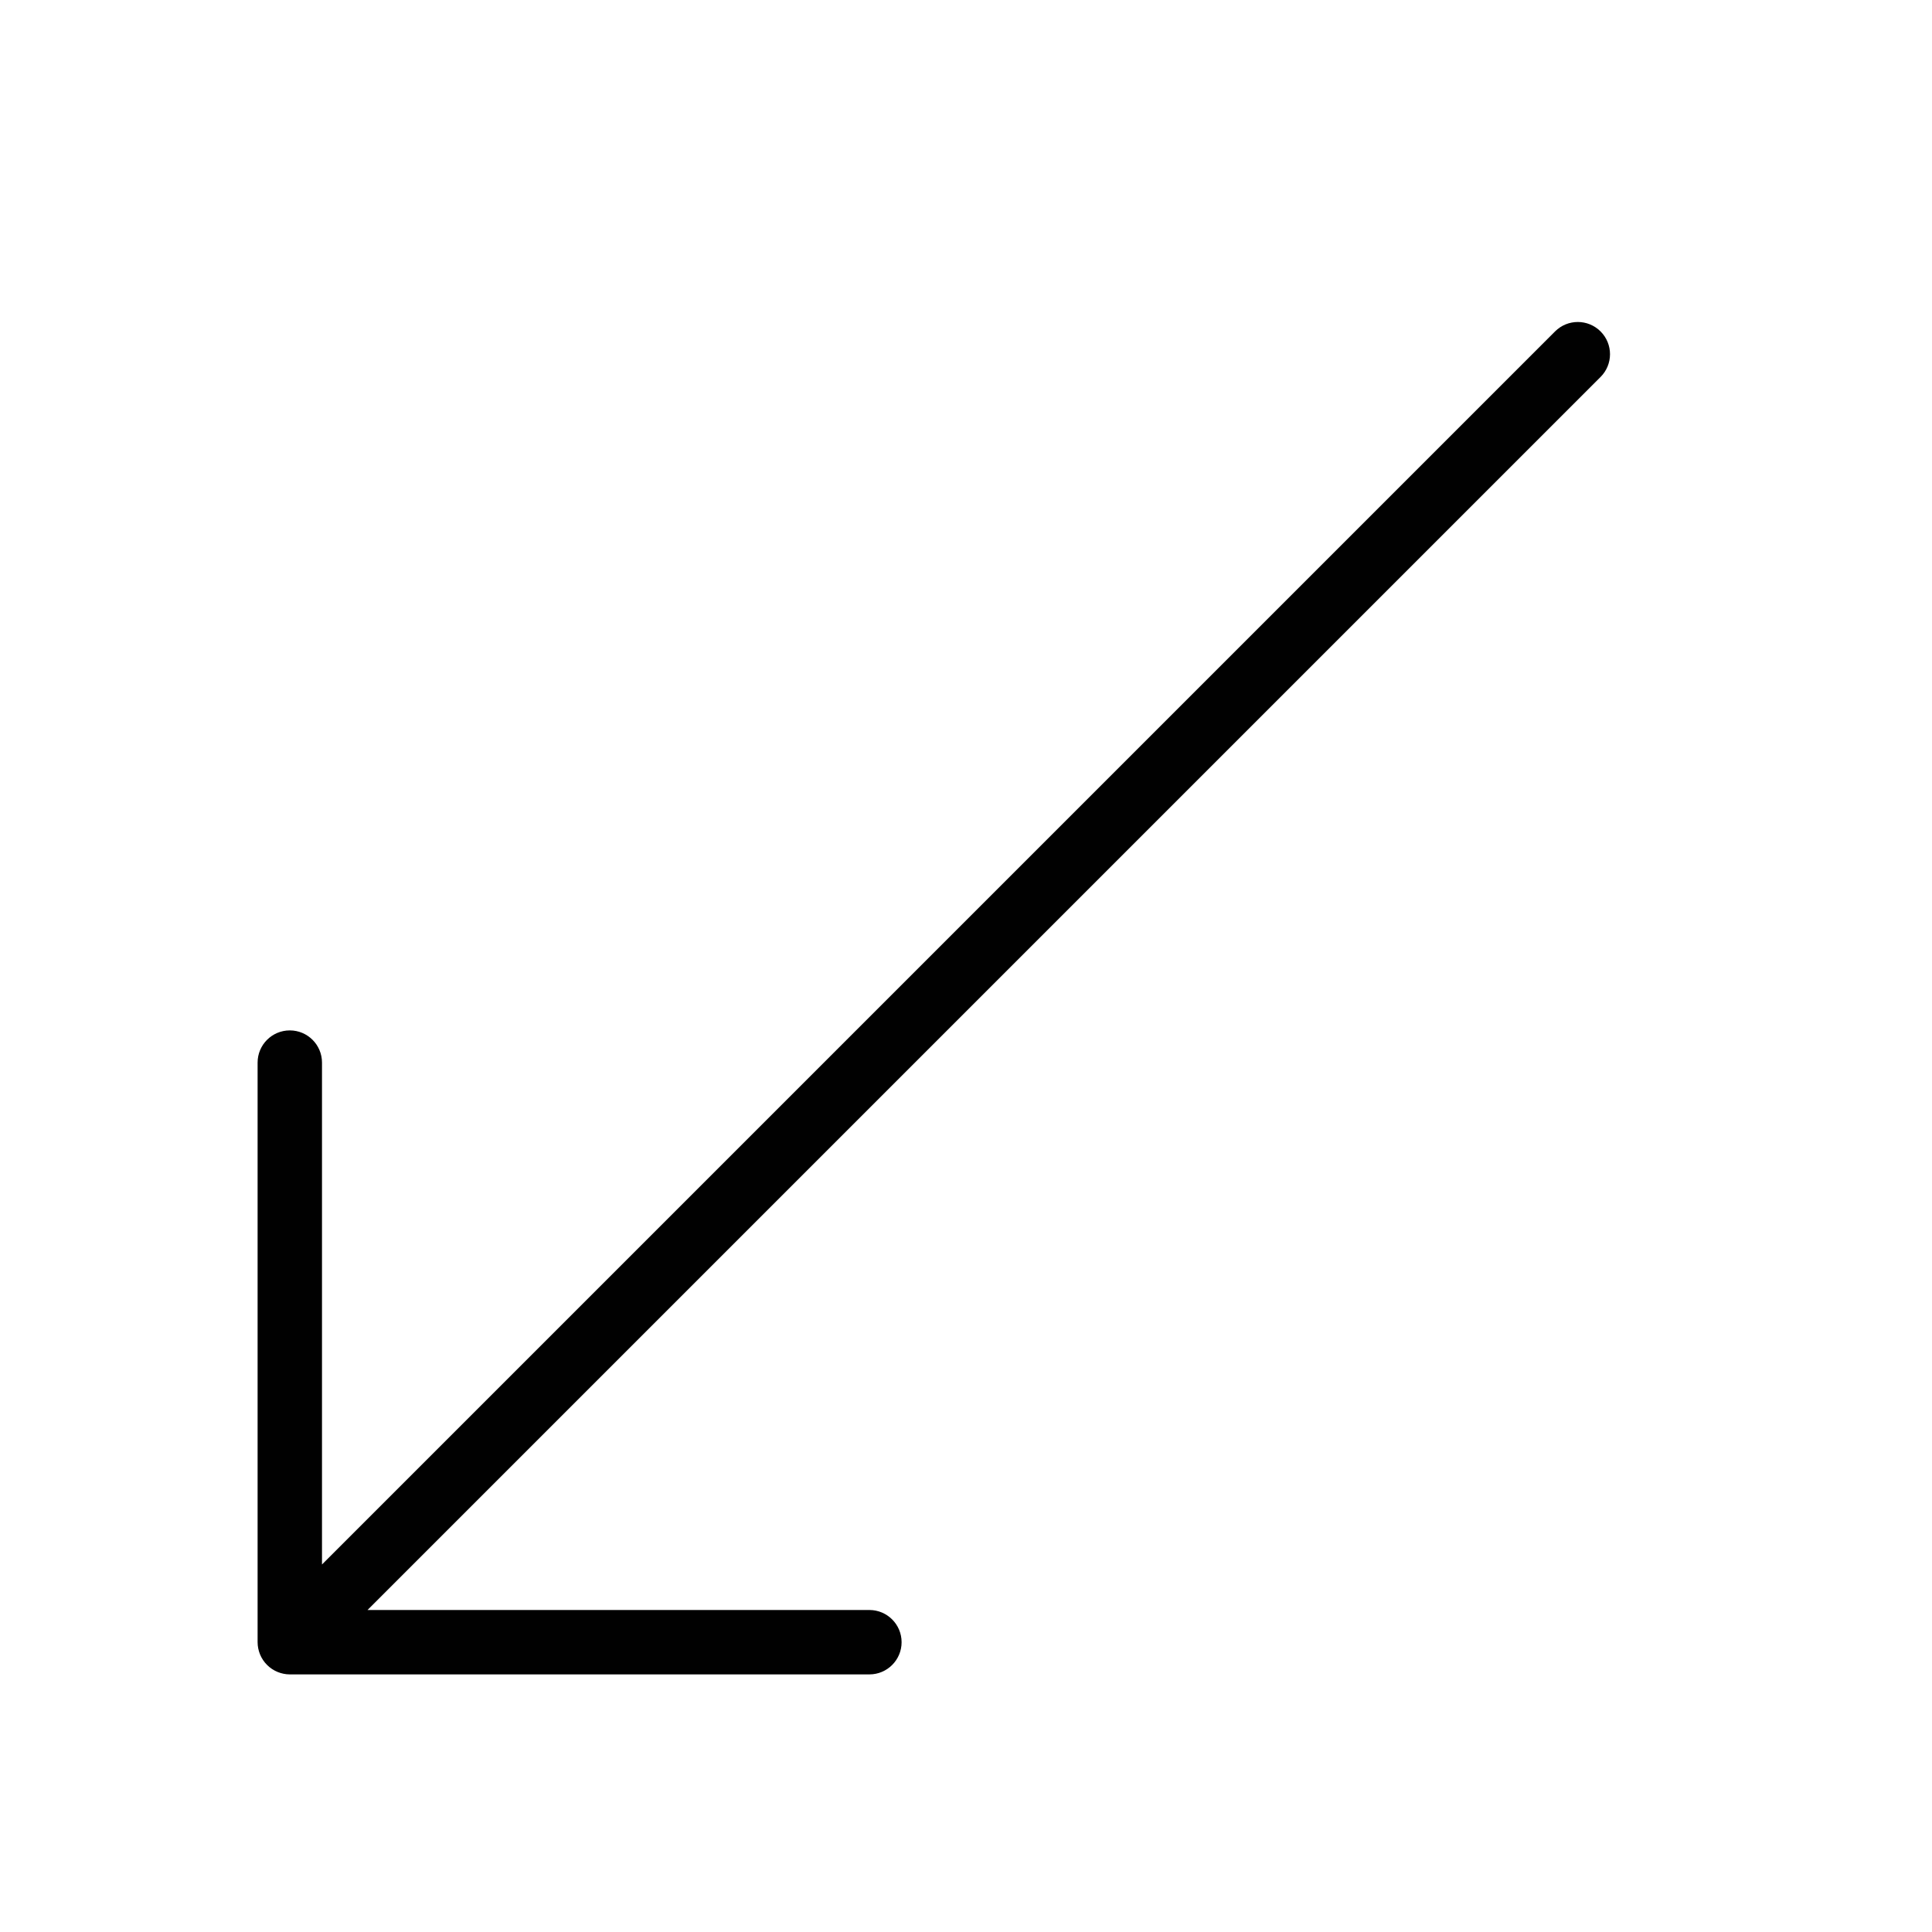 <?xml version="1.0" encoding="utf-8"?>
<!-- Generator: Adobe Illustrator 17.0.0, SVG Export Plug-In . SVG Version: 6.00 Build 0)  -->
<!DOCTYPE svg PUBLIC "-//W3C//DTD SVG 1.1//EN" "http://www.w3.org/Graphics/SVG/1.1/DTD/svg11.dtd">
<svg version="1.1" id="Layer_1" xmlns="http://www.w3.org/2000/svg" xmlns:xlink="http://www.w3.org/1999/xlink" x="0px" y="0px"
	 width="60px" height="60px" viewBox="0 0 60 60" enable-background="new 0 0 60 60" xml:space="preserve">
<g>
	<path fill="#010101" d="M48.293,10.293L10,48.586V33c0-0.552-0.448-1-1-1s-1,0.448-1,1v18c0,0.13,0.027,0.26,0.077,0.382
		c0.101,0.244,0.296,0.439,0.541,0.541C8.74,51.973,8.87,52,9,52h18c0.552,0,1-0.448,1-1s-0.448-1-1-1H11.414l38.293-38.293
		c0.391-0.391,0.391-1.023,0-1.414S48.684,9.902,48.293,10.293z"/>
</g>
</svg>
